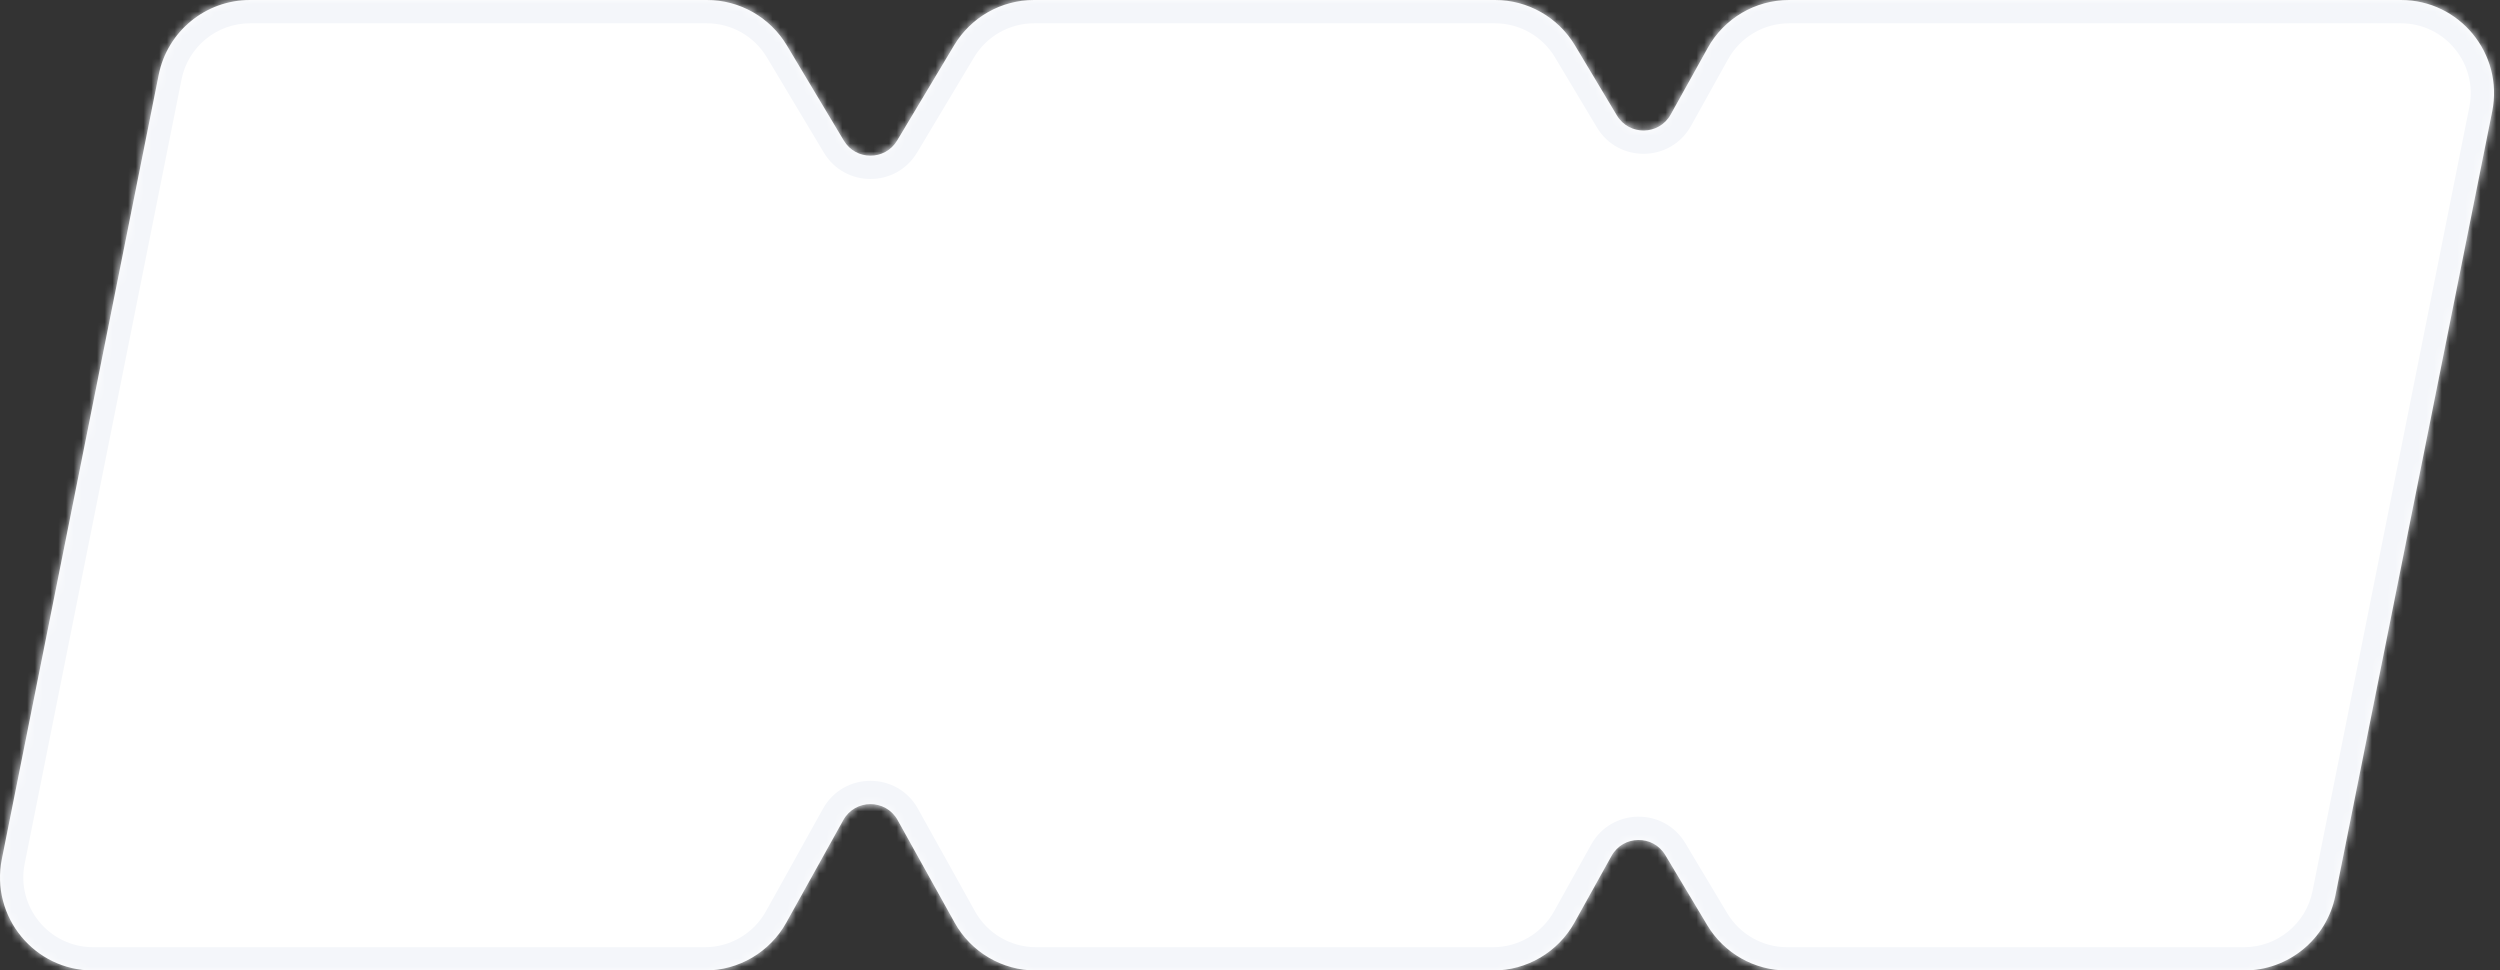 <svg xmlns="http://www.w3.org/2000/svg" width="322" height="125" viewBox="0 0 322 125" fill="none">
    <rect x="0" y="0" width="322" height="125" fill="#333333" stroke="none"/>
    <mask id="path-1-inside-1_24284_8201" fill="white">
        <path d="M91.044 0C95.264 0 99.175 2.217 101.342 5.839L108.683 18.107C110.235 20.702 113.995 20.702 115.547 18.107L122.888 5.839C125.055 2.217 128.966 0 133.186 0H192.554C196.775 0 200.685 2.217 202.852 5.839L208.253 14.865C209.834 17.509 213.684 17.448 215.181 14.755L219.956 6.169C222.073 2.361 226.087 0 230.443 0H309.229C316.802 0 322.481 6.928 320.996 14.354L300.796 115.354C299.674 120.962 294.749 125 289.029 125H230.189C225.969 125 222.058 122.783 219.891 119.161L214.49 110.135C212.909 107.492 209.058 107.553 207.562 110.245L202.789 118.831C200.672 122.639 196.657 125 192.301 125H133.44C129.084 125 125.07 122.639 122.953 118.831L115.611 105.626C114.087 102.884 110.143 102.884 108.619 105.626L101.277 118.831C99.16 122.639 95.146 125 90.79 125H12.005C4.432 125 -1.248 118.072 0.237 110.646L20.437 9.646C21.559 4.038 26.484 0 32.204 0H91.044Z"/>
    </mask>
    <path d="M91.044 0C95.264 0 99.175 2.217 101.342 5.839L108.683 18.107C110.235 20.702 113.995 20.702 115.547 18.107L122.888 5.839C125.055 2.217 128.966 0 133.186 0H192.554C196.775 0 200.685 2.217 202.852 5.839L208.253 14.865C209.834 17.509 213.684 17.448 215.181 14.755L219.956 6.169C222.073 2.361 226.087 0 230.443 0H309.229C316.802 0 322.481 6.928 320.996 14.354L300.796 115.354C299.674 120.962 294.749 125 289.029 125H230.189C225.969 125 222.058 122.783 219.891 119.161L214.49 110.135C212.909 107.492 209.058 107.553 207.562 110.245L202.789 118.831C200.672 122.639 196.657 125 192.301 125H133.44C129.084 125 125.07 122.639 122.953 118.831L115.611 105.626C114.087 102.884 110.143 102.884 108.619 105.626L101.277 118.831C99.16 122.639 95.146 125 90.79 125H12.005C4.432 125 -1.248 118.072 0.237 110.646L20.437 9.646C21.559 4.038 26.484 0 32.204 0H91.044Z" fill="white"/>
    <path d="M101.342 5.839L98.767 7.379L98.767 7.379L101.342 5.839ZM108.683 18.107L106.108 19.648L106.108 19.648L108.683 18.107ZM115.547 18.107L118.122 19.648H118.122L115.547 18.107ZM122.888 5.839L125.463 7.379L125.463 7.379L122.888 5.839ZM202.852 5.839L205.427 4.299L205.427 4.299L202.852 5.839ZM208.253 14.865L210.827 13.325V13.325L208.253 14.865ZM215.181 14.755L212.559 13.298V13.298L215.181 14.755ZM219.956 6.169L222.578 7.627L222.578 7.627L219.956 6.169ZM230.443 0V-3H230.443L230.443 0ZM309.229 0L309.229 -3H309.229V0ZM320.996 14.354L323.938 14.942V14.942L320.996 14.354ZM300.796 115.354L303.737 115.942V115.942L300.796 115.354ZM289.029 125V128H289.029L289.029 125ZM230.189 125L230.189 128H230.189V125ZM219.891 119.161L222.466 117.621L222.466 117.621L219.891 119.161ZM214.49 110.135L211.916 111.675L214.49 110.135ZM207.562 110.245L210.184 111.703L210.184 111.703L207.562 110.245ZM202.789 118.831L205.411 120.289L205.411 120.289L202.789 118.831ZM192.301 125V128V125ZM133.44 125L133.44 128H133.44V125ZM122.953 118.831L120.331 120.289L120.331 120.289L122.953 118.831ZM115.611 105.626L112.989 107.084L115.611 105.626ZM108.619 105.626L105.997 104.168L108.619 105.626ZM101.277 118.831L103.899 120.289L103.899 120.289L101.277 118.831ZM90.79 125V128H90.79L90.79 125ZM0.237 110.646L-2.705 110.058L-2.705 110.058L0.237 110.646ZM20.437 9.646L17.495 9.058L17.495 9.058L20.437 9.646ZM32.204 0V-3H32.204L32.204 0ZM91.044 0V3C94.209 3 97.142 4.663 98.767 7.379L101.342 5.839L103.916 4.299C101.207 -0.228 96.319 -3 91.044 -3V0ZM101.342 5.839L98.767 7.379L106.108 19.648L108.683 18.107L111.257 16.567L103.916 4.298L101.342 5.839ZM108.683 18.107L106.108 19.648C108.825 24.189 115.405 24.189 118.122 19.648L115.547 18.107L112.973 16.567C112.585 17.216 111.645 17.216 111.257 16.567L108.683 18.107ZM115.547 18.107L118.122 19.648L125.463 7.379L122.888 5.839L120.314 4.298L112.973 16.567L115.547 18.107ZM122.888 5.839L125.463 7.379C127.088 4.663 130.021 3 133.186 3V0V-3C127.911 -3 123.023 -0.228 120.314 4.299L122.888 5.839ZM133.186 0V3H192.554V0V-3H133.186V0ZM192.554 0V3C195.72 3 198.653 4.663 200.278 7.379L202.852 5.839L205.427 4.299C202.718 -0.228 197.83 -3 192.554 -3V0ZM202.852 5.839L200.278 7.379L205.678 16.406L208.253 14.865L210.827 13.325L205.427 4.299L202.852 5.839ZM208.253 14.865L205.678 16.406C208.446 21.031 215.184 20.924 217.803 16.213L215.181 14.755L212.559 13.298C212.185 13.971 211.223 13.986 210.827 13.325L208.253 14.865ZM215.181 14.755L217.803 16.213L222.578 7.627L219.956 6.169L217.334 4.711L212.559 13.298L215.181 14.755ZM219.956 6.169L222.578 7.627C224.166 4.771 227.176 3 230.443 3L230.443 0L230.443 -3C224.997 -3 219.98 -0.048 217.334 4.711L219.956 6.169ZM230.443 0V3H309.229V0V-3H230.443V0ZM309.229 0L309.229 3C314.908 3 319.168 8.196 318.054 13.765L320.996 14.354L323.938 14.942C325.794 5.66 318.695 -3 309.229 -3L309.229 0ZM320.996 14.354L318.054 13.765L297.854 114.765L300.796 115.354L303.737 115.942L323.938 14.942L320.996 14.354ZM300.796 115.354L297.854 114.765C297.013 118.972 293.319 122 289.029 122L289.029 125L289.029 128C296.179 128 302.335 122.953 303.737 115.942L300.796 115.354ZM289.029 125V122H230.189V125V128H289.029V125ZM230.189 125L230.189 122C227.024 122 224.091 120.337 222.466 117.621L219.891 119.161L217.317 120.701C220.026 125.228 224.914 128 230.189 128L230.189 125ZM219.891 119.161L222.466 117.621L217.065 108.594L214.49 110.135L211.916 111.675L217.317 120.702L219.891 119.161ZM214.49 110.135L217.065 108.594C214.297 103.969 207.559 104.076 204.94 108.788L207.562 110.245L210.184 111.703C210.558 111.03 211.521 111.014 211.916 111.675L214.49 110.135ZM207.562 110.245L204.94 108.788L200.167 117.373L202.789 118.831L205.411 120.289L210.184 111.703L207.562 110.245ZM202.789 118.831L200.167 117.373C198.579 120.229 195.568 122 192.301 122V125V128C197.746 128 202.765 125.048 205.411 120.289L202.789 118.831ZM192.301 125V122H133.44V125V128H192.301V125ZM133.44 125L133.44 122C130.173 122 127.163 120.229 125.575 117.373L122.953 118.831L120.331 120.289C122.977 125.048 127.994 128 133.44 128L133.44 125ZM122.953 118.831L125.575 117.373L118.233 104.168L115.611 105.626L112.989 107.084L120.331 120.289L122.953 118.831ZM115.611 105.626L118.233 104.168C115.565 99.37 108.665 99.37 105.997 104.168L108.619 105.626L111.241 107.084C111.622 106.398 112.608 106.398 112.989 107.084L115.611 105.626ZM108.619 105.626L105.997 104.168L98.655 117.373L101.277 118.831L103.899 120.289L111.241 107.084L108.619 105.626ZM101.277 118.831L98.655 117.373C97.067 120.229 94.057 122 90.79 122L90.79 125L90.79 128C96.236 128 101.253 125.048 103.899 120.289L101.277 118.831ZM90.79 125V122H12.005V125V128H90.79V125ZM12.005 125V122C6.325 122 2.065 116.804 3.179 111.235L0.237 110.646L-2.705 110.058C-4.561 119.34 2.539 128 12.005 128V125ZM0.237 110.646L3.179 111.235L23.379 10.235L20.437 9.646L17.495 9.058L-2.705 110.058L0.237 110.646ZM20.437 9.646L23.379 10.235C24.22 6.028 27.914 3 32.204 3L32.204 0L32.204 -3C25.054 -3 18.898 2.047 17.495 9.058L20.437 9.646ZM32.204 0V3H91.044V0V-3H32.204V0Z" fill="#F4F6FA" mask="url(#path-1-inside-1_24284_8201)"/>
</svg>